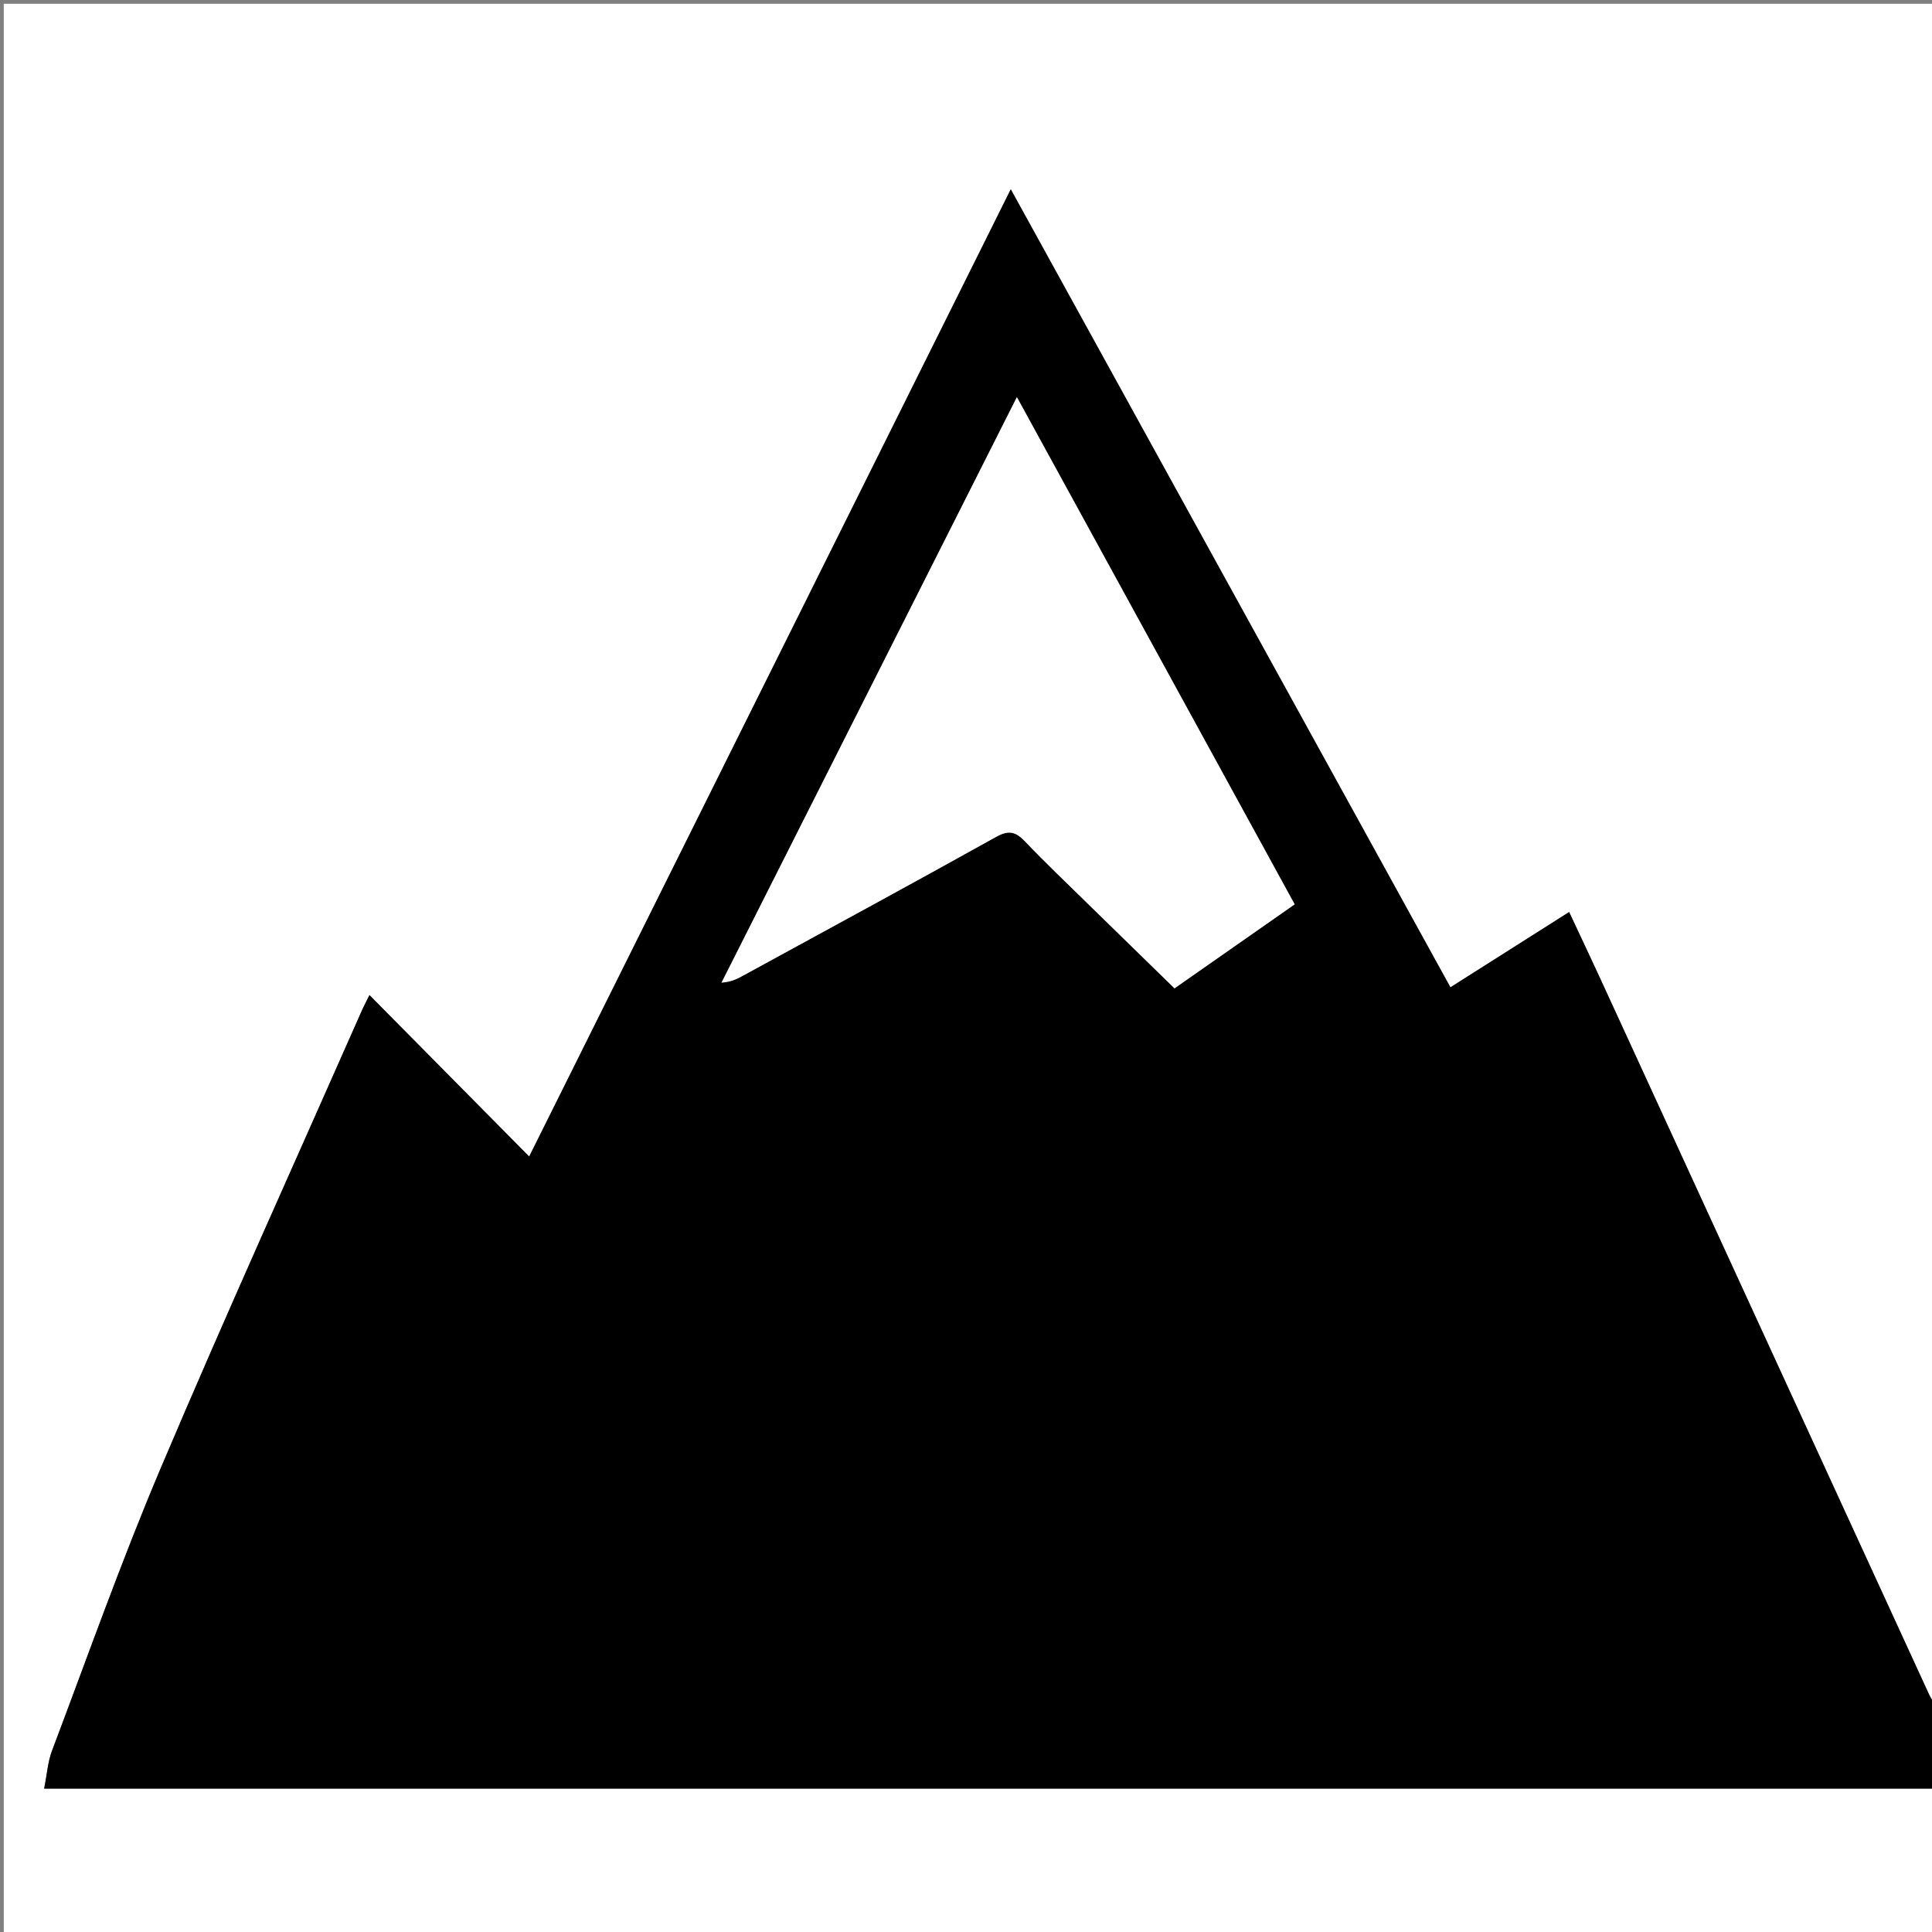 ﻿<?xml version="1.0" encoding="utf-8"?>
<!-- Generator: Adobe Illustrator 16.0.0, SVG Export Plug-In . SVG Version: 6.00 Build 0)  -->
<!DOCTYPE svg PUBLIC "-//W3C//DTD SVG 1.1//EN" "http://www.w3.org/Graphics/SVG/1.1/DTD/svg11.dtd">
<svg version="1.1" id="Calque_1" xmlns="http://www.w3.org/2000/svg" xmlns:xlink="http://www.w3.org/1999/xlink" x="0px" y="0px"
	 width="512px" height="512px" viewBox="0 0 512 512" enable-background="new 0 0 512 512" xml:space="preserve">
<rect x="0" y="0" width="512" height="512" fill="#808080" stroke="none"/>
<g>
	<g>
		<path fill-rule="evenodd" clip-rule="evenodd" fill="#FFFFFF" d="M513,474c0,13,0,26,0,39c-170.667,0-341.333,0-512,0
			C1,342.333,1,171.667,1,1c170.667,0,341.333,0,512,0c0,150.333,0,300.667,0,451c-0.598-0.984-1.301-1.921-1.778-2.96
			c-28.965-63.034-57.908-126.078-86.866-189.116c-2.753-5.992-5.582-11.95-8.518-18.226c-10.723,6.8-20.92,13.267-31.458,19.949
			c-38.87-70.553-77.45-140.578-116.515-211.484c-42.728,85.814-84.96,170.634-127.629,256.33
			c-14.339-14.496-28.19-28.499-42.321-42.785c-0.869,1.747-1.422,2.755-1.885,3.803c-17.864,40.483-36.146,80.79-53.418,121.523
			c-10.442,24.627-19.368,49.898-28.831,74.935c-1.117,2.955-1.324,6.254-2.081,10.031C179.496,474,346.248,474,513,474z"/>
		<path fill-rule="evenodd" clip-rule="evenodd" d="M513,474c-166.752,0-333.504,0-501.3,0c0.757-3.777,0.963-7.076,2.081-10.031
			c9.463-25.036,18.389-50.308,28.831-74.935c17.273-40.733,35.554-81.04,53.418-121.523c0.462-1.048,1.016-2.056,1.885-3.803
			c14.131,14.286,27.982,28.289,42.321,42.785c42.669-85.696,84.901-170.516,127.629-256.33
			c39.064,70.906,77.645,140.932,116.515,211.484c10.538-6.683,20.735-13.149,31.458-19.949c2.936,6.275,5.765,12.233,8.518,18.226
			c28.958,63.038,57.901,126.082,86.866,189.116c0.478,1.039,1.181,1.976,1.778,2.96C513,459.333,513,466.667,513,474z
			 M269.487,105.255c-26.362,52.257-52.313,103.699-78.264,155.142c2.607-0.174,4.203-1.032,5.792-1.9
			c22.345-12.211,44.737-24.335,66.98-36.729c3.324-1.853,5.178-1.375,7.621,1.186c5.402,5.661,11.08,11.061,16.672,16.54
			c7.592,7.438,15.208,14.851,22.969,22.425c10.757-7.521,21.199-14.822,31.84-22.262
			C318.522,194.786,294.238,150.445,269.487,105.255z"/>
		<path fill-rule="evenodd" clip-rule="evenodd" fill="#FFFFFF" d="M269.487,105.255c24.751,45.19,49.035,89.531,73.61,134.401
			c-10.641,7.439-21.083,14.74-31.84,22.262c-7.761-7.574-15.377-14.987-22.969-22.425c-5.592-5.479-11.27-10.879-16.672-16.54
			c-2.443-2.561-4.297-3.038-7.621-1.186c-22.243,12.394-44.635,24.518-66.98,36.729c-1.59,0.868-3.185,1.727-5.792,1.9
			C217.174,208.954,243.125,157.512,269.487,105.255z"/>
	</g>
</g>
</svg>
